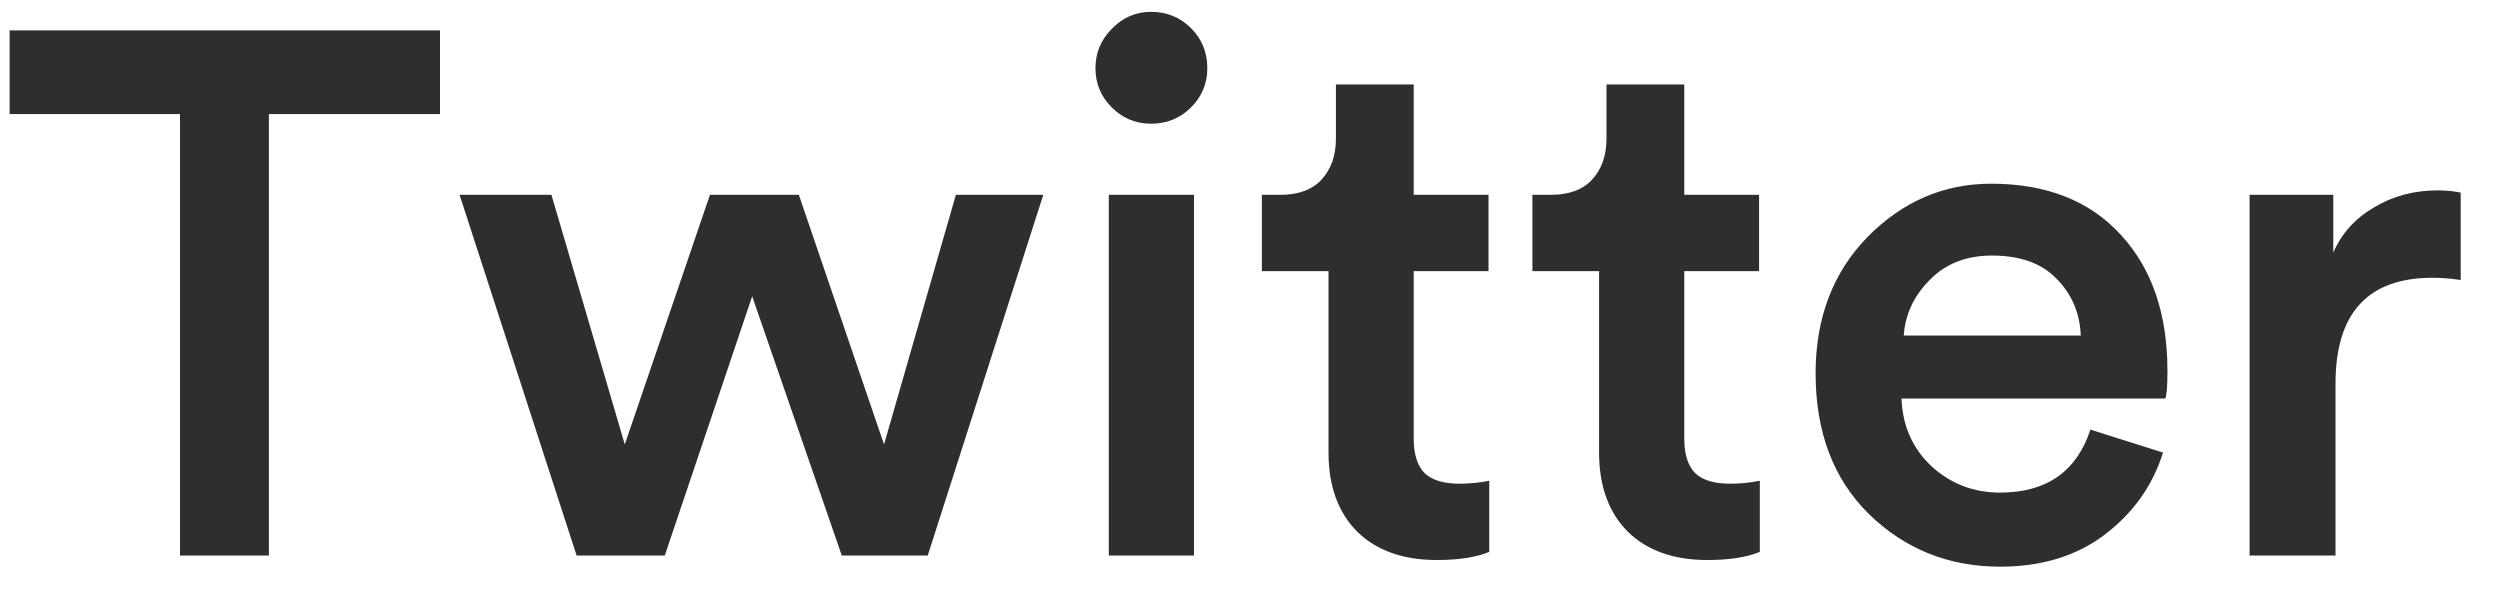 <svg width="54" height="13" viewBox="0 0 54 13" fill="none" xmlns="http://www.w3.org/2000/svg">
<path d="M9.504 2.464H5.808V12H3.888V2.464H0.208V0.656H9.504V2.464ZM15.335 4.208H17.255L19.095 9.6L20.647 4.208H22.535L20.039 12H18.183L16.247 6.4L14.359 12H12.455L9.927 4.208H11.911L13.495 9.6L15.335 4.208ZM25.79 12H23.95V4.208H25.79V12ZM24.014 2.32C23.779 2.085 23.662 1.803 23.662 1.472C23.662 1.141 23.779 0.859 24.014 0.624C24.249 0.379 24.531 0.256 24.862 0.256C25.203 0.256 25.491 0.373 25.726 0.608C25.961 0.843 26.078 1.131 26.078 1.472C26.078 1.803 25.961 2.085 25.726 2.32C25.491 2.555 25.203 2.672 24.862 2.672C24.531 2.672 24.249 2.555 24.014 2.32ZM30.536 1.824V4.208H32.152V5.856H30.536V9.472C30.536 9.813 30.616 10.064 30.776 10.224C30.936 10.373 31.187 10.448 31.528 10.448C31.742 10.448 31.955 10.427 32.168 10.384V11.92C31.891 12.037 31.512 12.096 31.032 12.096C30.307 12.096 29.736 11.893 29.32 11.488C28.904 11.072 28.696 10.501 28.696 9.776V5.856H27.256V4.208H27.656C28.051 4.208 28.35 4.096 28.552 3.872C28.755 3.648 28.856 3.355 28.856 2.992V1.824H30.536ZM36.38 1.824V4.208H37.996V5.856H36.38V9.472C36.38 9.813 36.46 10.064 36.62 10.224C36.78 10.373 37.031 10.448 37.372 10.448C37.586 10.448 37.799 10.427 38.012 10.384V11.92C37.735 12.037 37.356 12.096 36.876 12.096C36.151 12.096 35.58 11.893 35.164 11.488C34.748 11.072 34.54 10.501 34.54 9.776V5.856H33.1V4.208H33.5C33.895 4.208 34.194 4.096 34.396 3.872C34.599 3.648 34.7 3.355 34.7 2.992V1.824H36.38ZM41.121 7.248H44.945C44.924 6.757 44.748 6.347 44.417 6.016C44.097 5.685 43.633 5.52 43.025 5.52C42.47 5.52 42.022 5.696 41.681 6.048C41.34 6.389 41.153 6.789 41.121 7.248ZM45.153 9.28L46.721 9.776C46.497 10.491 46.076 11.083 45.457 11.552C44.849 12.011 44.097 12.24 43.201 12.24C42.092 12.24 41.148 11.861 40.369 11.104C39.601 10.347 39.217 9.333 39.217 8.064C39.217 6.869 39.59 5.888 40.337 5.12C41.094 4.352 41.985 3.968 43.009 3.968C44.204 3.968 45.137 4.336 45.809 5.072C46.481 5.797 46.817 6.779 46.817 8.016C46.817 8.347 46.801 8.544 46.769 8.608H41.073C41.094 9.195 41.308 9.68 41.713 10.064C42.129 10.448 42.625 10.64 43.201 10.64C44.204 10.64 44.854 10.187 45.153 9.28ZM53.151 4.16V6.048C52.937 6.016 52.735 6 52.543 6C51.145 6 50.447 6.763 50.447 8.288V12H48.591V4.208H50.399V5.456C50.58 5.04 50.873 4.715 51.279 4.48C51.684 4.235 52.143 4.112 52.655 4.112C52.825 4.112 52.991 4.128 53.151 4.16Z" fill="#2E2E2E"/>
<path d="M0 17.68H9.712V18.96H0V17.68Z" fill="#2E2E2E"/>
<path d="M9.719 17.68H53.471V18.96H9.719V17.68Z" fill="#2E2E2E"/>
</svg>

